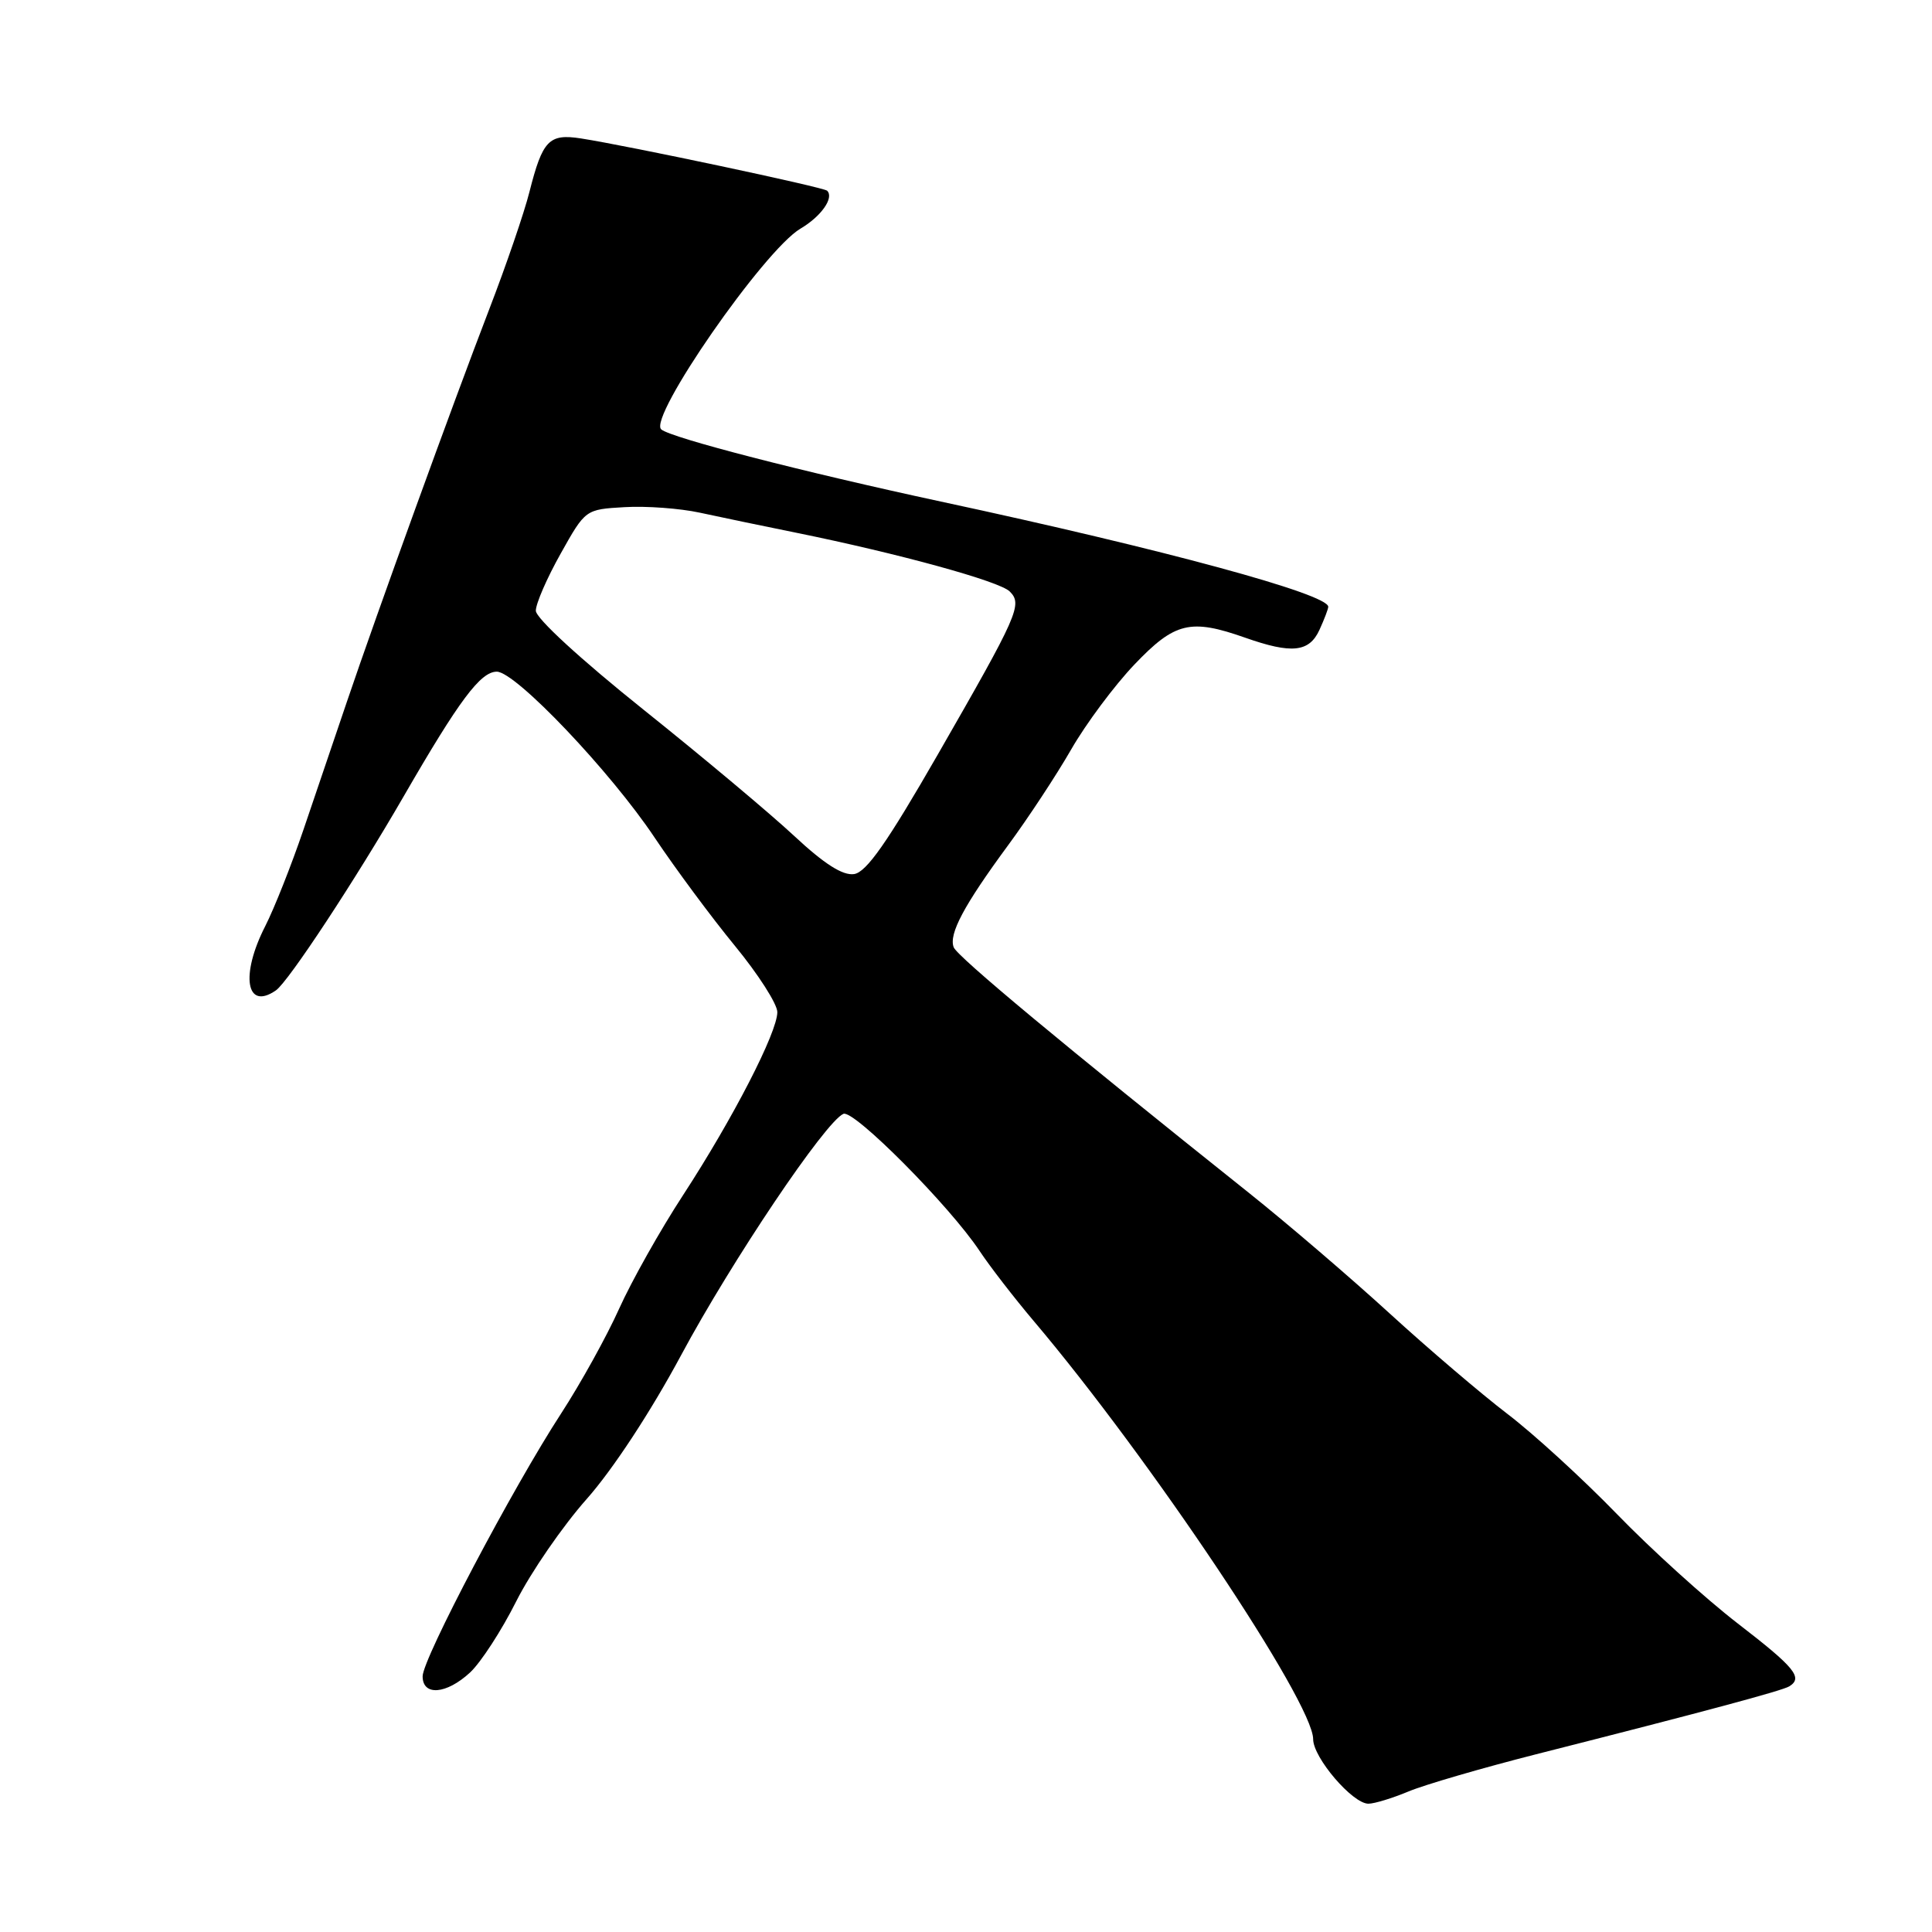 <?xml version="1.0" encoding="UTF-8" standalone="no"?>
<!DOCTYPE svg PUBLIC "-//W3C//DTD SVG 1.1//EN" "http://www.w3.org/Graphics/SVG/1.1/DTD/svg11.dtd" >
<svg xmlns="http://www.w3.org/2000/svg" xmlns:xlink="http://www.w3.org/1999/xlink" version="1.1" viewBox="0 0 256 256">
 <g >
 <path fill="currentColor"
d=" M 186.63 237.38 C 188.76 236.49 196.35 234.28 203.50 232.46 C 225.86 226.79 236.14 224.03 237.09 223.45 C 238.94 222.30 237.84 220.96 230.25 215.11 C 225.99 211.82 218.78 205.30 214.24 200.61 C 209.70 195.93 203.17 189.96 199.74 187.35 C 196.31 184.73 189.29 178.75 184.15 174.05 C 179.01 169.35 170.58 162.12 165.41 158.00 C 140.95 138.49 126.84 126.75 126.37 125.52 C 125.69 123.76 127.73 119.95 133.58 112.00 C 136.22 108.42 139.98 102.71 141.94 99.30 C 143.90 95.89 147.67 90.83 150.32 88.05 C 155.67 82.44 157.74 81.94 165.00 84.50 C 171.16 86.67 173.48 86.43 174.84 83.45 C 175.48 82.05 176.00 80.68 176.00 80.40 C 176.00 78.72 154.33 72.83 124.67 66.46 C 106.37 62.52 88.93 58.02 87.62 56.90 C 85.83 55.36 101.23 33.16 106.06 30.30 C 108.81 28.68 110.55 26.21 109.60 25.27 C 109.15 24.81 83.22 19.31 76.96 18.34 C 72.74 17.69 71.89 18.58 70.15 25.44 C 69.47 28.15 67.08 35.13 64.84 40.94 C 59.94 53.67 49.93 81.28 45.96 93.00 C 44.38 97.67 41.78 105.33 40.19 110.00 C 38.60 114.67 36.33 120.39 35.15 122.71 C 31.82 129.22 32.61 133.97 36.56 131.23 C 38.20 130.10 47.10 116.58 53.50 105.50 C 60.85 92.78 63.67 89.00 65.83 89.00 C 68.32 89.00 80.91 102.24 86.75 111.00 C 89.51 115.12 94.29 121.57 97.38 125.33 C 100.47 129.09 103.00 133.04 103.00 134.11 C 103.00 136.80 97.12 148.21 90.53 158.33 C 87.49 162.98 83.67 169.78 82.03 173.43 C 80.39 177.08 76.94 183.31 74.36 187.28 C 67.94 197.14 56.00 219.80 56.00 222.12 C 56.00 224.77 59.16 224.51 62.29 221.61 C 63.70 220.30 66.46 216.06 68.40 212.19 C 70.35 208.32 74.55 202.23 77.72 198.65 C 81.18 194.75 86.20 187.11 90.24 179.59 C 96.95 167.08 109.37 148.61 111.76 147.59 C 113.14 147.00 125.87 159.82 129.81 165.77 C 131.17 167.82 134.38 171.97 136.94 175.00 C 152.37 193.22 174.00 225.58 174.00 230.45 C 174.00 232.90 179.22 239.00 181.32 239.00 C 182.11 239.00 184.50 238.27 186.63 237.38 Z  M 105.25 110.78 C 102.09 107.83 93.09 100.29 85.25 94.02 C 76.94 87.37 71.00 81.92 71.00 80.92 C 71.00 79.98 72.48 76.58 74.29 73.36 C 77.57 67.50 77.57 67.50 82.76 67.20 C 85.60 67.03 90.09 67.36 92.72 67.93 C 95.35 68.50 101.10 69.70 105.50 70.59 C 119.09 73.35 132.44 77.02 133.79 78.37 C 135.52 80.09 134.94 81.39 124.25 100.00 C 117.56 111.64 114.80 115.58 113.17 115.82 C 111.67 116.04 109.23 114.49 105.25 110.78 Z "/>
</g>
</svg>